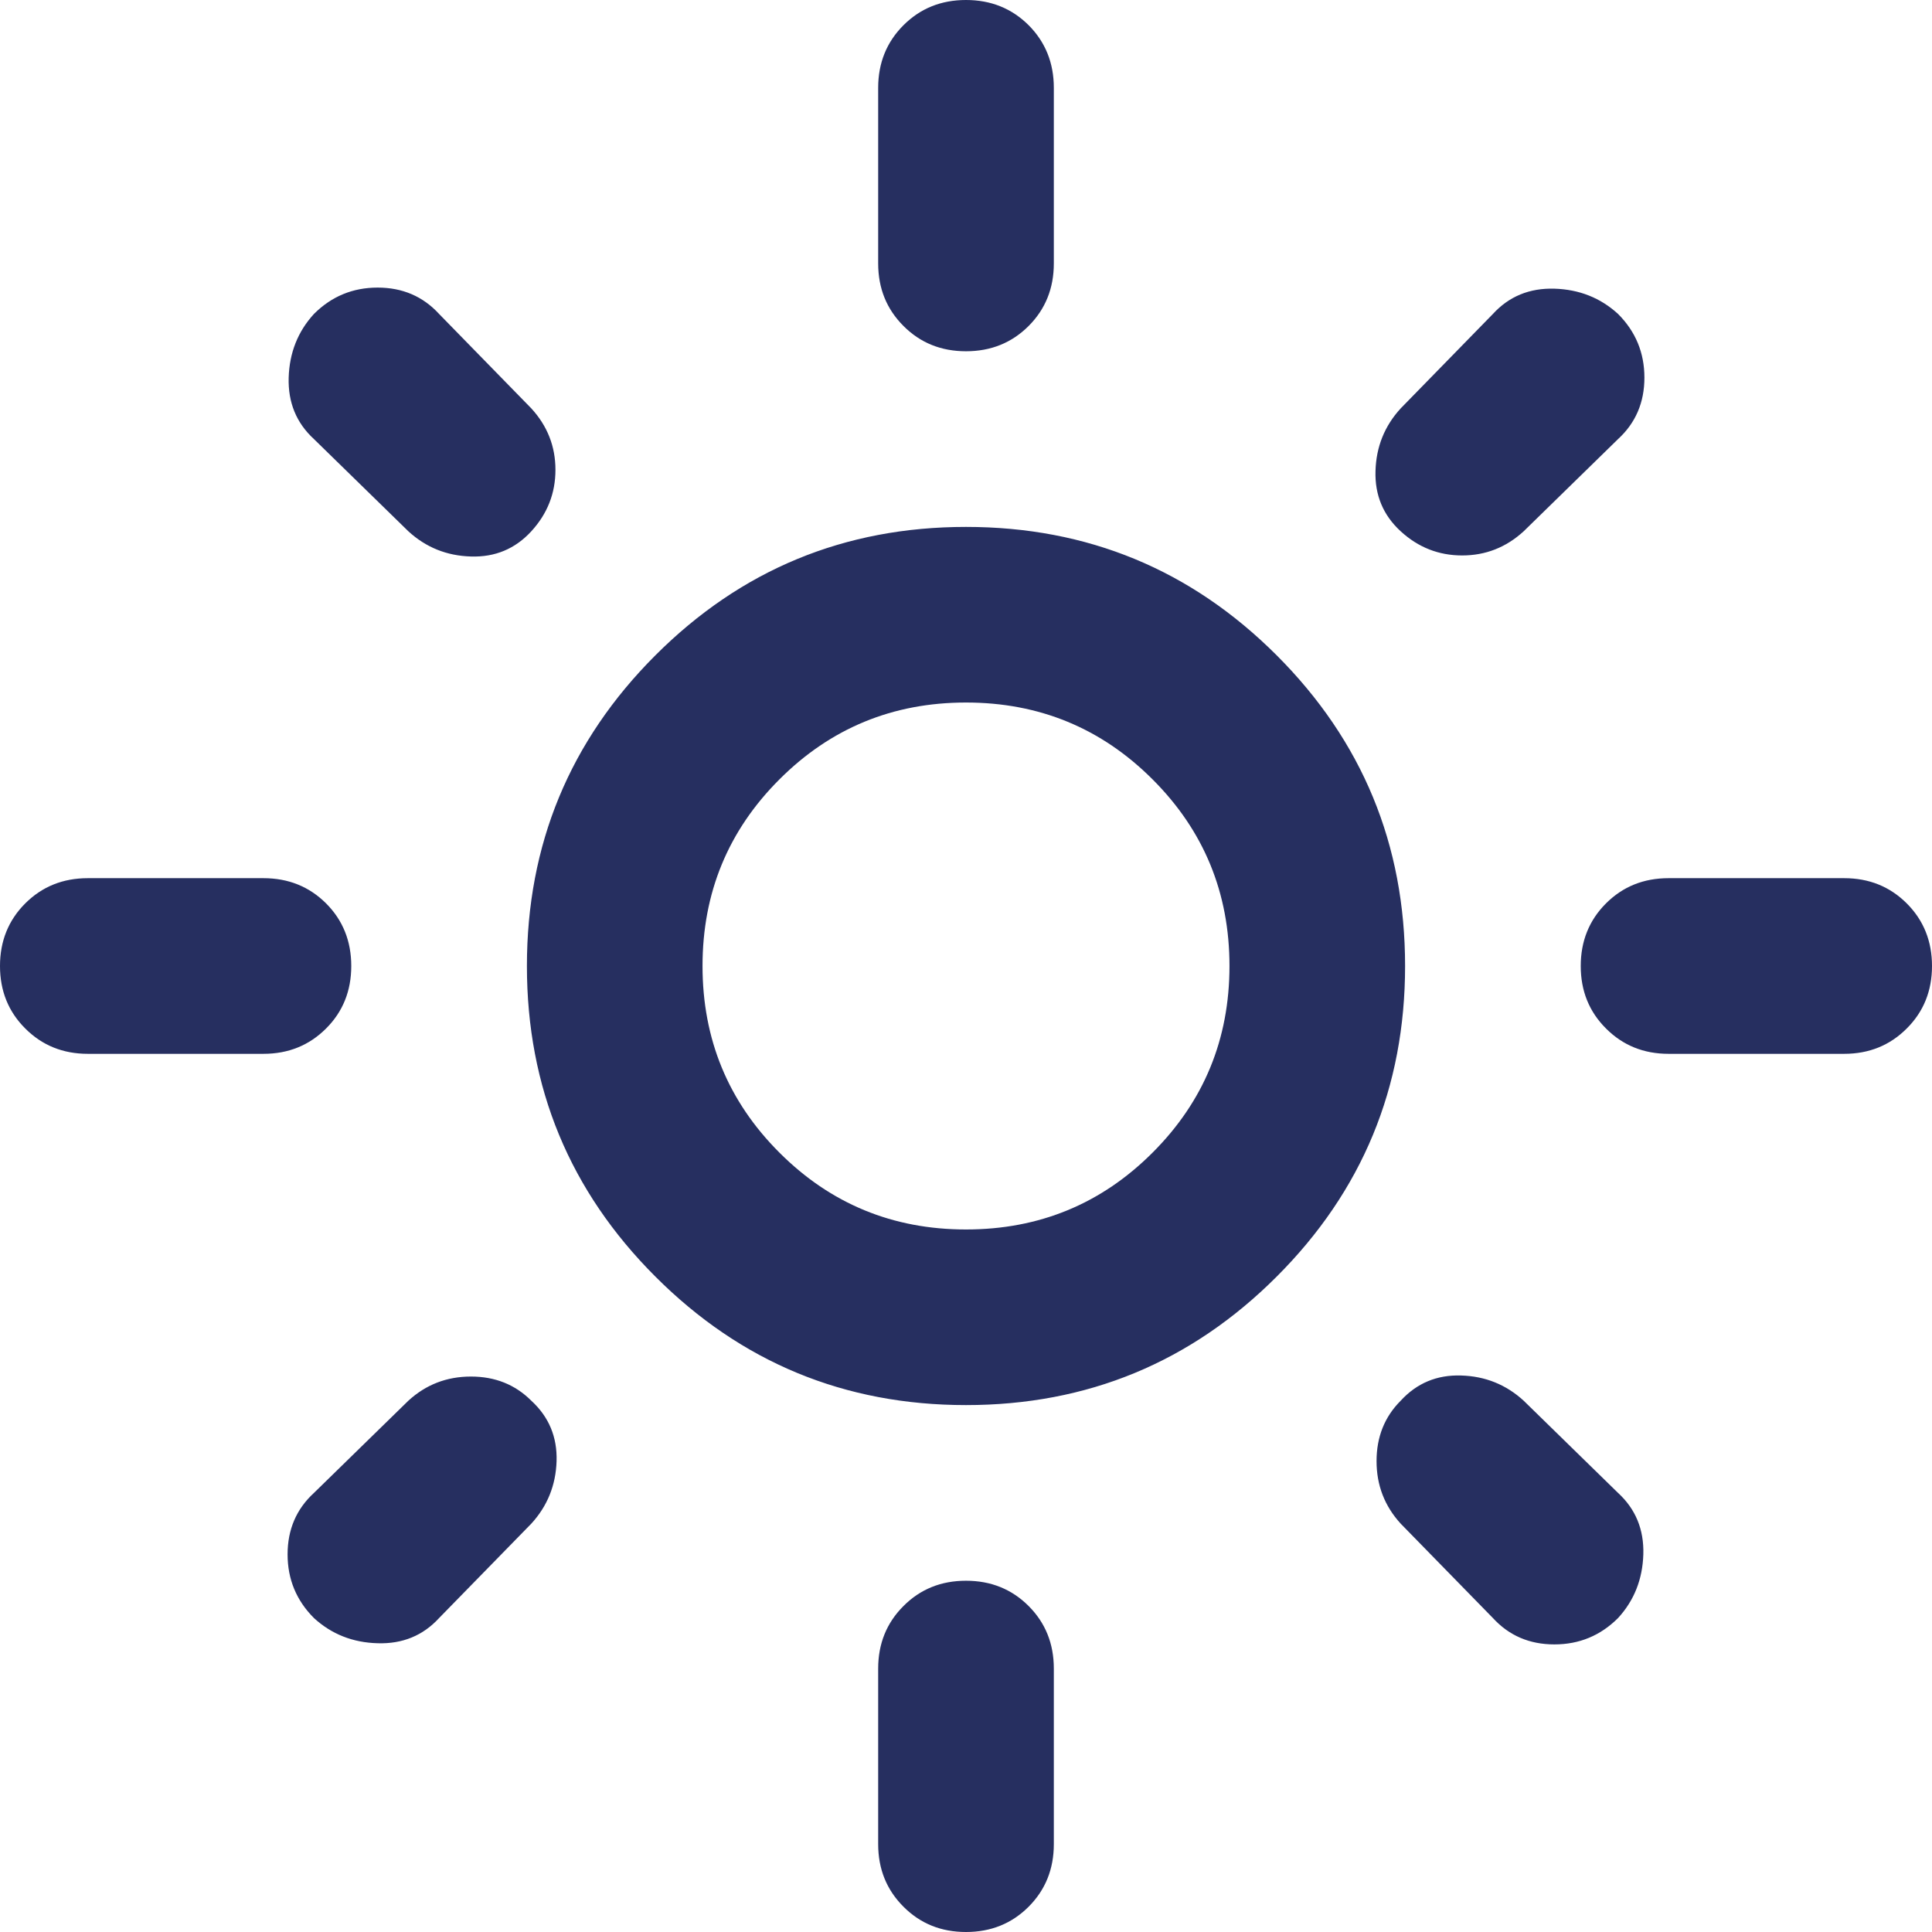 <svg width="48" height="48" viewBox="0 0 48 48" fill="none" xmlns="http://www.w3.org/2000/svg">
<path d="M24 30.546C25.818 30.546 27.364 29.909 28.636 28.636C29.909 27.364 30.546 25.818 30.546 24C30.546 22.182 29.909 20.636 28.636 19.364C27.364 18.091 25.818 17.454 24 17.454C22.182 17.454 20.636 18.091 19.364 19.364C18.091 20.636 17.454 22.182 17.454 24C17.454 25.818 18.091 27.364 19.364 28.636C20.636 29.909 22.182 30.546 24 30.546ZM24 34.909C20.982 34.909 18.41 33.845 16.283 31.717C14.155 29.59 13.091 27.018 13.091 24C13.091 20.982 14.155 18.409 16.283 16.281C18.41 14.154 20.982 13.091 24 13.091C27.018 13.091 29.591 14.154 31.719 16.281C33.846 18.409 34.909 20.982 34.909 24C34.909 27.018 33.846 29.59 31.719 31.717C29.591 33.845 27.018 34.909 24 34.909ZM2.182 26.182C1.564 26.182 1.046 25.972 0.628 25.553C0.209 25.136 0 24.618 0 24C0 23.382 0.209 22.863 0.628 22.444C1.046 22.027 1.564 21.818 2.182 21.818H6.545C7.164 21.818 7.682 22.027 8.101 22.444C8.519 22.863 8.727 23.382 8.727 24C8.727 24.618 8.519 25.136 8.101 25.553C7.682 25.972 7.164 26.182 6.545 26.182H2.182ZM41.455 26.182C40.836 26.182 40.319 25.972 39.901 25.553C39.482 25.136 39.273 24.618 39.273 24C39.273 23.382 39.482 22.863 39.901 22.444C40.319 22.027 40.836 21.818 41.455 21.818H45.818C46.436 21.818 46.954 22.027 47.372 22.444C47.791 22.863 48 23.382 48 24C48 24.618 47.791 25.136 47.372 25.553C46.954 25.972 46.436 26.182 45.818 26.182H41.455ZM24 8.727C23.382 8.727 22.864 8.518 22.447 8.099C22.028 7.681 21.818 7.164 21.818 6.545V2.182C21.818 1.564 22.028 1.045 22.447 0.626C22.864 0.209 23.382 0 24 0C24.618 0 25.137 0.209 25.556 0.626C25.973 1.045 26.182 1.564 26.182 2.182V6.545C26.182 7.164 25.973 7.681 25.556 8.099C25.137 8.518 24.618 8.727 24 8.727ZM24 48C23.382 48 22.864 47.791 22.447 47.372C22.028 46.954 21.818 46.436 21.818 45.818V41.455C21.818 40.836 22.028 40.319 22.447 39.901C22.864 39.482 23.382 39.273 24 39.273C24.618 39.273 25.137 39.482 25.556 39.901C25.973 40.319 26.182 40.836 26.182 41.455V45.818C26.182 46.436 25.973 46.954 25.556 47.372C25.137 47.791 24.618 48 24 48ZM10.146 13.2L7.8 10.909C7.364 10.509 7.154 10 7.172 9.382C7.191 8.764 7.4 8.236 7.8 7.8C8.236 7.364 8.764 7.145 9.382 7.145C10 7.145 10.509 7.364 10.909 7.8L13.2 10.146C13.6 10.582 13.8 11.091 13.8 11.673C13.8 12.255 13.6 12.764 13.2 13.2C12.8 13.636 12.3 13.845 11.701 13.826C11.1 13.809 10.582 13.6 10.146 13.2ZM37.091 40.2L34.8 37.855C34.4 37.418 34.2 36.9 34.2 36.301C34.2 35.7 34.4 35.2 34.8 34.8C35.2 34.364 35.7 34.155 36.301 34.174C36.9 34.191 37.418 34.4 37.855 34.8L40.2 37.091C40.636 37.491 40.846 38 40.828 38.618C40.809 39.236 40.6 39.764 40.2 40.2C39.764 40.636 39.236 40.855 38.618 40.855C38 40.855 37.491 40.636 37.091 40.2ZM34.8 13.2C34.364 12.8 34.155 12.3 34.174 11.699C34.191 11.1 34.4 10.582 34.8 10.146L37.091 7.8C37.491 7.364 38 7.154 38.618 7.172C39.236 7.191 39.764 7.4 40.2 7.8C40.636 8.236 40.855 8.764 40.855 9.382C40.855 10 40.636 10.509 40.2 10.909L37.855 13.2C37.418 13.6 36.909 13.8 36.327 13.8C35.745 13.8 35.236 13.6 34.8 13.2ZM7.8 40.2C7.364 39.764 7.145 39.236 7.145 38.618C7.145 38 7.364 37.491 7.8 37.091L10.146 34.8C10.582 34.4 11.1 34.2 11.701 34.2C12.3 34.2 12.8 34.4 13.2 34.8C13.636 35.2 13.846 35.7 13.828 36.301C13.809 36.9 13.6 37.418 13.2 37.855L10.909 40.2C10.509 40.636 10 40.845 9.382 40.826C8.764 40.809 8.236 40.6 7.8 40.2Z" fill="#262F60"/>
</svg>
